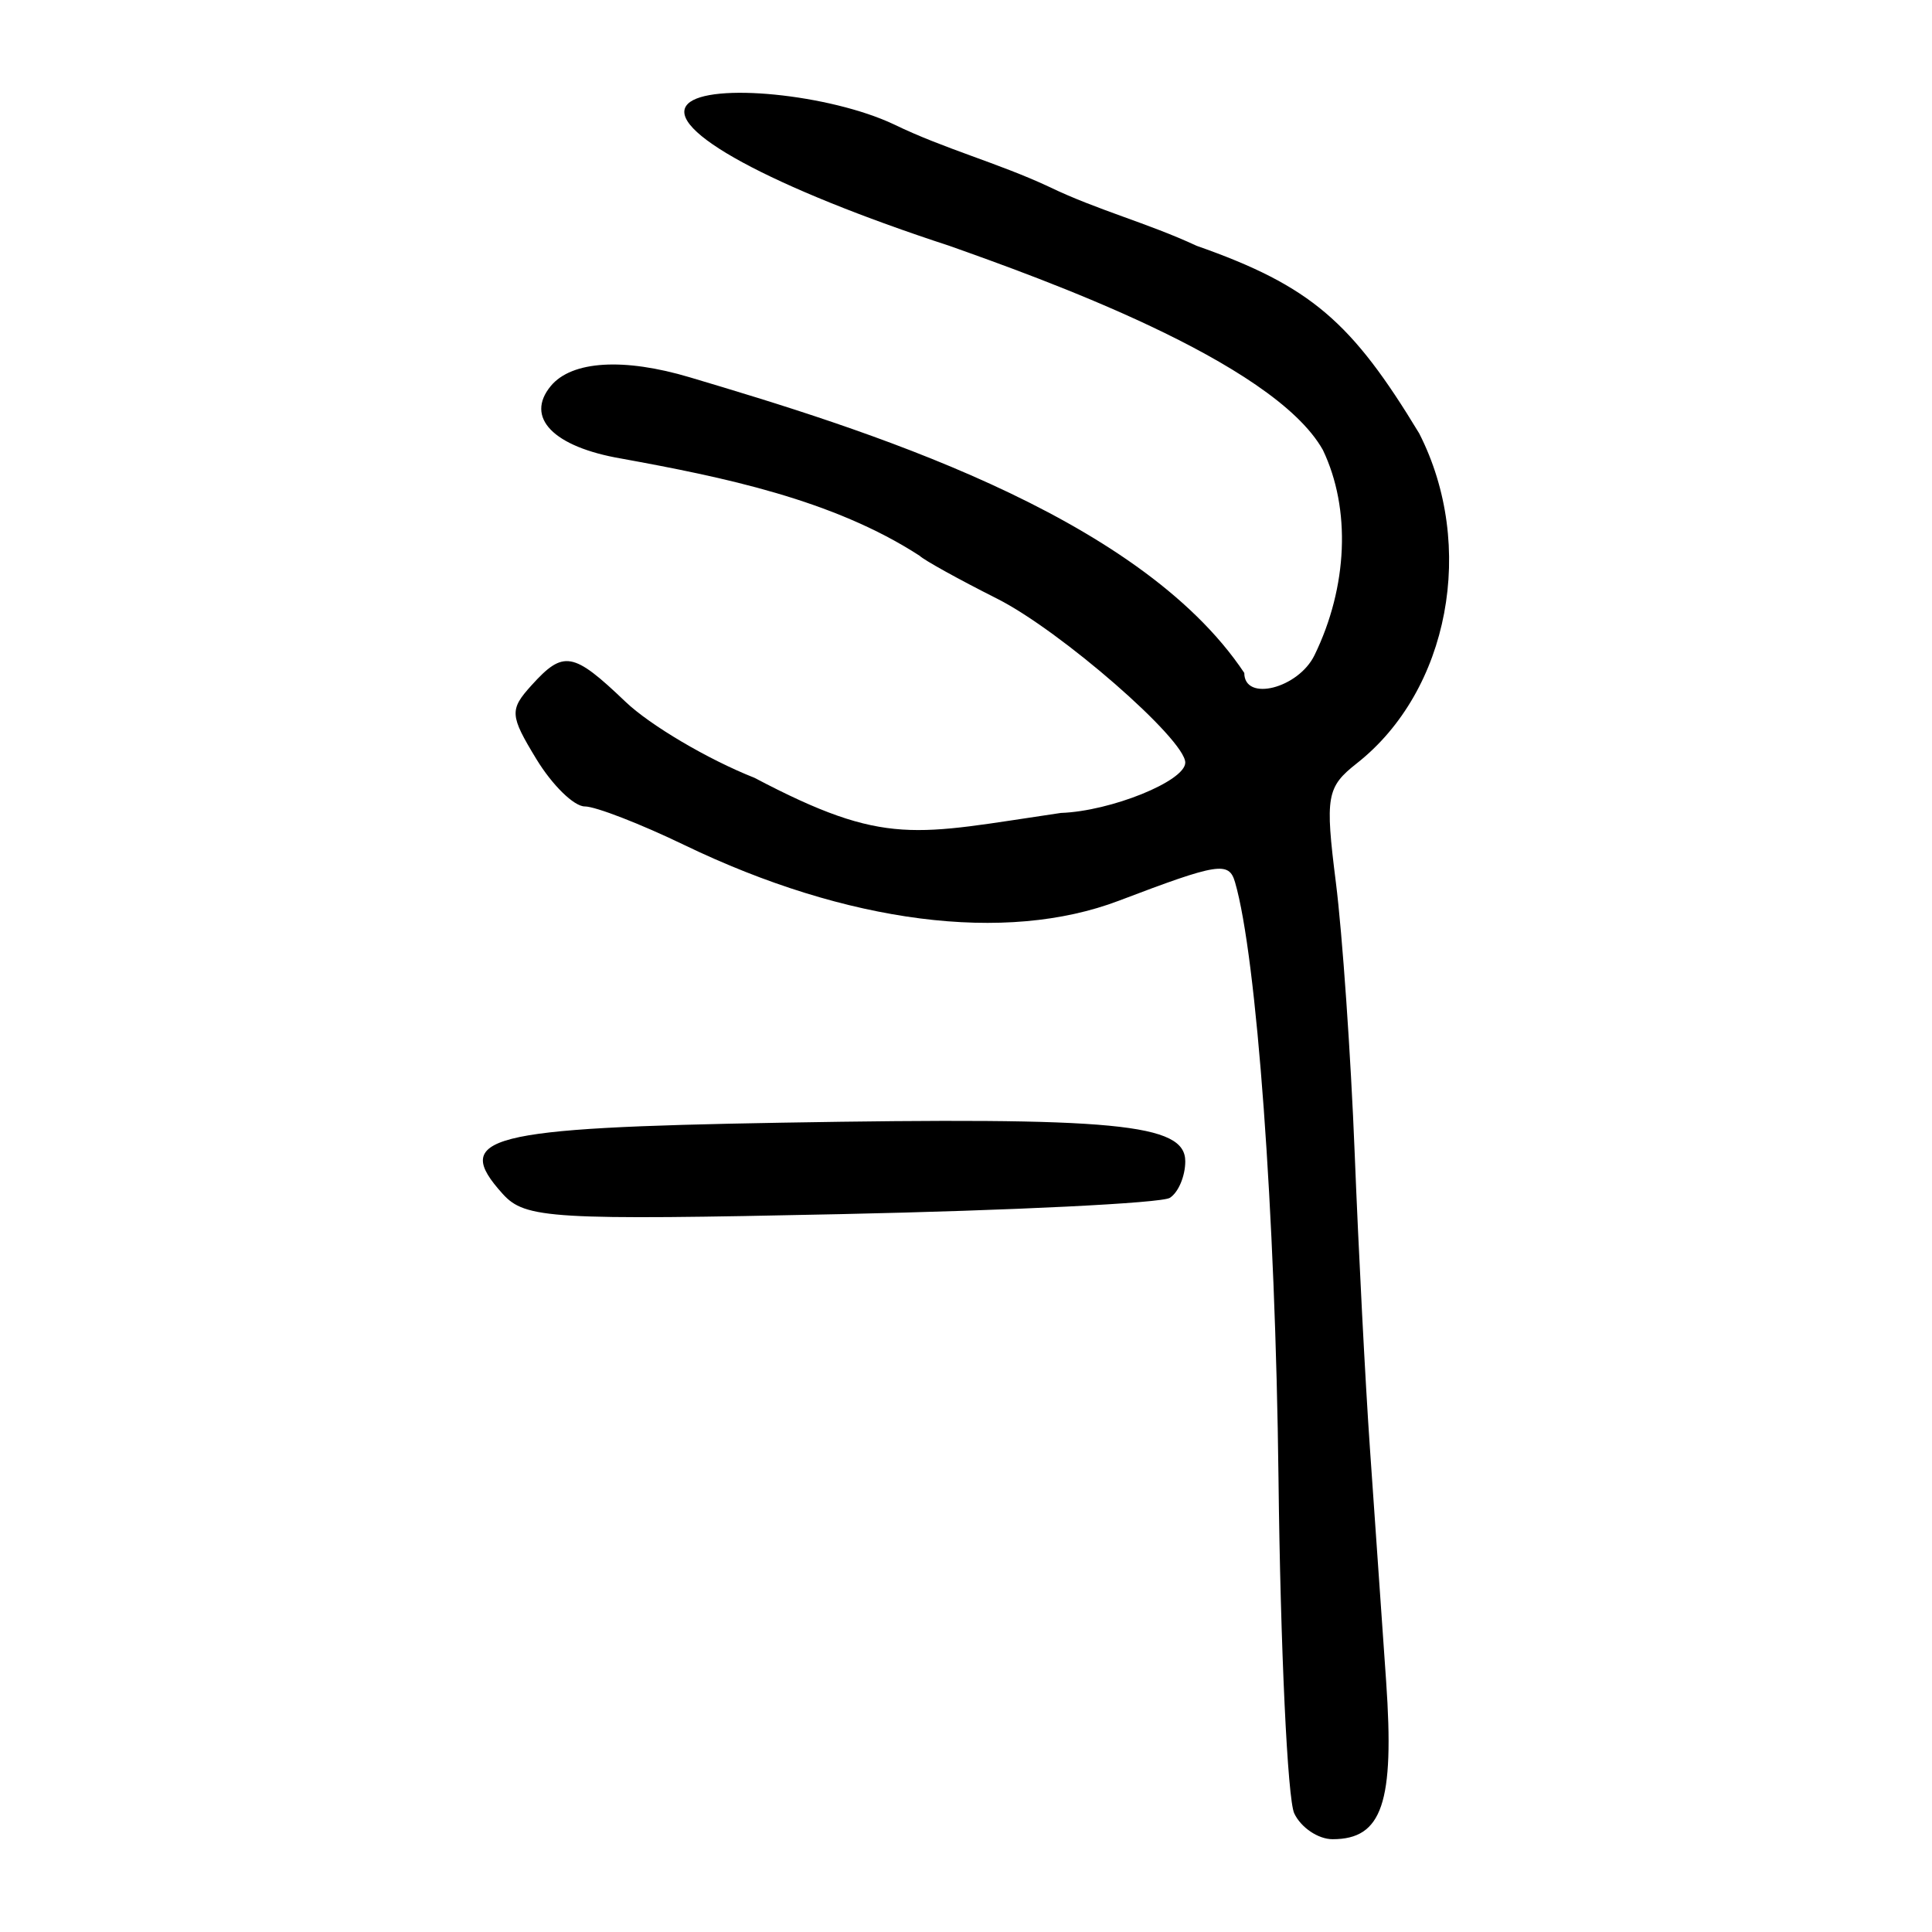 <?xml version="1.0" encoding="UTF-8" standalone="no"?>
<!-- Created with Inkscape (http://www.inkscape.org/) -->
<svg
   xmlns:dc="http://purl.org/dc/elements/1.1/"
   xmlns:cc="http://web.resource.org/cc/"
   xmlns:rdf="http://www.w3.org/1999/02/22-rdf-syntax-ns#"
   xmlns:svg="http://www.w3.org/2000/svg"
   xmlns="http://www.w3.org/2000/svg"
   xmlns:sodipodi="http://sodipodi.sourceforge.net/DTD/sodipodi-0.dtd"
   xmlns:inkscape="http://www.inkscape.org/namespaces/inkscape"
   width="300"
   height="300"
   id="svg2"
   sodipodi:version="0.32"
   inkscape:version="0.45.1"
   version="1.0"
   sodipodi:docbase="C:\Documents and Settings\Martin\桌面"
   sodipodi:docname="drawing.svg"
   inkscape:output_extension="org.inkscape.output.svg.inkscape">
  <defs
     id="defs4" />
  <sodipodi:namedview
     id="base"
     pagecolor="#ffffff"
     bordercolor="#666666"
     borderopacity="1.0"
     gridtolerance="10000"
     guidetolerance="10"
     objecttolerance="10"
     inkscape:pageopacity="0.0"
     inkscape:pageshadow="2"
     inkscape:zoom="1"
     inkscape:cx="123.18664"
     inkscape:cy="174.5919"
     inkscape:document-units="px"
     inkscape:current-layer="layer1"
     width="300px"
     height="300px"
     inkscape:window-width="742"
     inkscape:window-height="577"
     inkscape:window-x="50"
     inkscape:window-y="0" />
  <g
     inkscape:label="Layer 1"
     inkscape:groupmode="layer"
     id="layer1">
    <path
       style="fill:#000000"
       d="M 200.971,281.582 C 199.929,279.377 198.827,255.923 198.523,229.462 C 198.05,188.42 195.14,148.534 191.776,136.99 C 190.825,133.727 189.173,133.99 173.739,139.862 C 156.154,146.552 131.512,143.394 106.266,131.216 C 99.433,127.919 92.473,125.222 90.801,125.222 C 89.128,125.222 85.747,121.914 83.289,117.871 C 79.154,111.073 79.098,110.211 82.532,106.416 C 87.5,100.926 88.979,101.184 97.118,108.962 C 100.945,112.62 109.957,117.935 117.143,120.774 C 137.68,131.584 141.945,129.571 164.732,126.233 C 172.502,125.963 184.048,121.289 184.048,118.414 C 184.048,114.805 164.665,97.919 154.837,92.966 C 148.852,89.95 143.44,86.953 142.81,86.306 C 129.336,77.557 112.213,74.078 96.498,71.209 C 85.915,69.402 81.47,64.827 85.535,59.929 C 88.78,56.019 96.853,55.521 107.137,58.596 C 133.437,66.433 176.648,79.643 193.212,104.493 C 193.212,109.017 201.6,106.898 204.115,101.739 C 209.294,91.117 209.789,79.003 205.417,69.872 C 197.624,55.999 161.239,43.083 147.464,38.188 C 119.786,29.143 102.938,19.999 106.812,16.124 C 110.174,12.762 128.849,14.617 138.776,19.298 C 146.637,23.125 154.98,25.299 162.888,29 C 170.364,32.618 178.275,34.648 185.798,38.164 C 203.6,44.408 209.915,50.031 220.37,67.293 C 229.275,84.748 225.023,107.252 210.689,118.527 C 205.994,122.22 205.745,123.636 207.437,137.047 C 208.444,145.034 209.757,163.94 210.354,179.06 C 210.952,194.181 212.016,214.8 212.72,224.88 C 213.423,234.96 214.557,251.253 215.239,261.085 C 216.548,279.946 214.632,285.591 206.923,285.591 C 204.692,285.591 202.013,283.787 200.971,281.582 z M 78.078,185.407 C 70.026,176.511 75.452,175.122 121.35,174.331 C 173.332,173.436 184.048,174.462 184.048,180.331 C 184.048,182.633 182.965,185.186 181.642,186.004 C 180.319,186.822 157.323,187.959 130.54,188.53 C 85.629,189.487 81.551,189.245 78.078,185.407 z "
       id="path2271"
       sodipodi:nodetypes="cssssssssccssccsccsccsccccssssssccssssc" />
  </g>
</svg>
